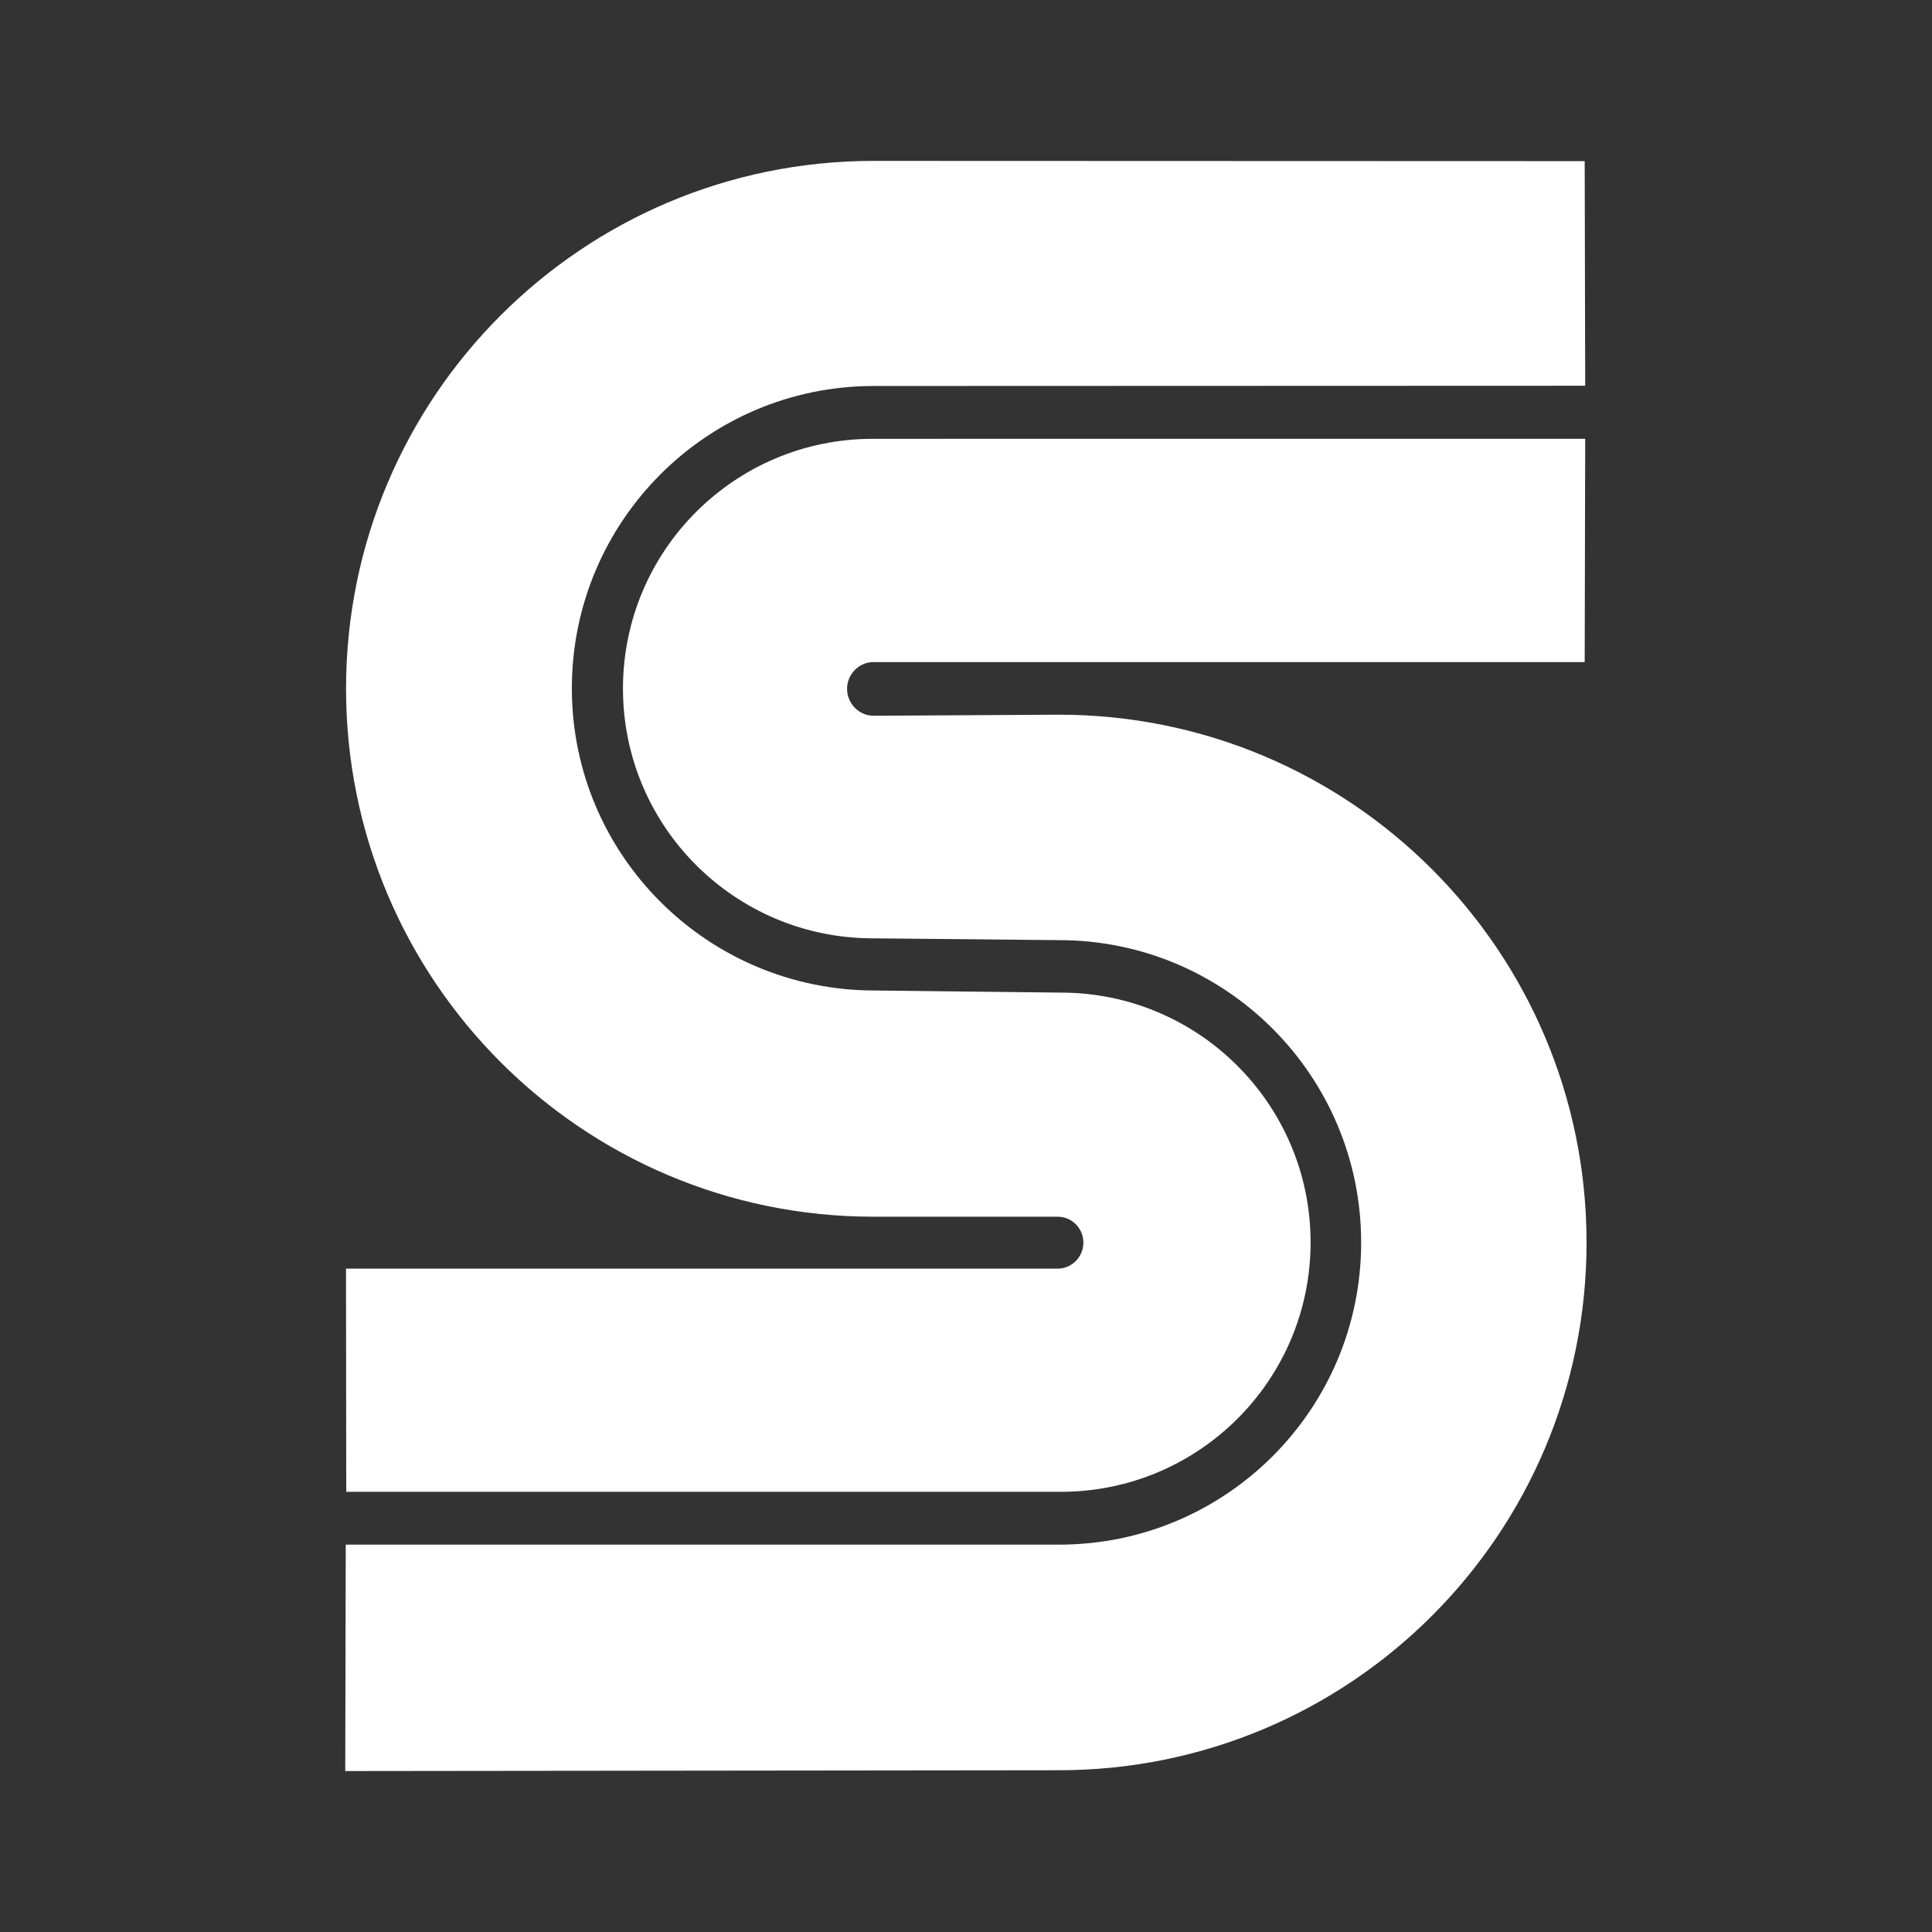 <!DOCTYPE svg PUBLIC "-//W3C//DTD SVG 1.1//EN" "http://www.w3.org/Graphics/SVG/1.1/DTD/svg11.dtd">
<!-- Uploaded to: SVG Repo, www.svgrepo.com, Transformed by: SVG Repo Mixer Tools -->
<svg fill="#ffffff" width="256px" height="256px" viewBox="-3.2 -3.2 38.40 38.40" xmlns="http://www.w3.org/2000/svg">
<rect x="-3.2" y="-3.2" width="38.40" height="38.40" fill="#333333" stroke="none"/>
<g id="SVGRepo_bgCarrier" stroke-width="0"/>
<g id="SVGRepo_tracerCarrier" stroke-linecap="round" stroke-linejoin="round"/>
<g id="SVGRepo_iconCarrier"> <path d="M28.307 5.521l-0.010 4.438h-14.135c-0.292 0-0.526 0.245-0.526 0.531 0 0.297 0.24 0.536 0.526 0.536l3.682-0.021c5.797 0 10.49 4.698 10.49 10.49 0 5.797-4.693 10.49-10.49 10.49l-14.182 0.016 0.010-4.5h14.177c3.318 0 6.005-2.688 6.005-6.005s-2.688-6.010-6.005-6.010l-3.698-0.036c-2.745 0-4.969-2.224-4.969-4.964 0-2.745 2.224-4.964 4.964-4.964zM3.682 26.458l-0.005-4.443h14.146c0.281 0 0.51-0.234 0.51-0.516 0-0.286-0.229-0.516-0.51-0.516h-3.661c-5.792 0-10.484-4.698-10.484-10.495 0-5.792 4.693-10.49 10.484-10.49l14.135 0.005 0.010 4.464-14.141 0.005c-3.318 0-6 2.693-6 6.010s2.698 6.005 6.021 6.005l3.698 0.042c2.74 0 4.964 2.224 4.964 4.964s-2.224 4.958-4.964 4.958h-14.198z"/> </g>
</svg>